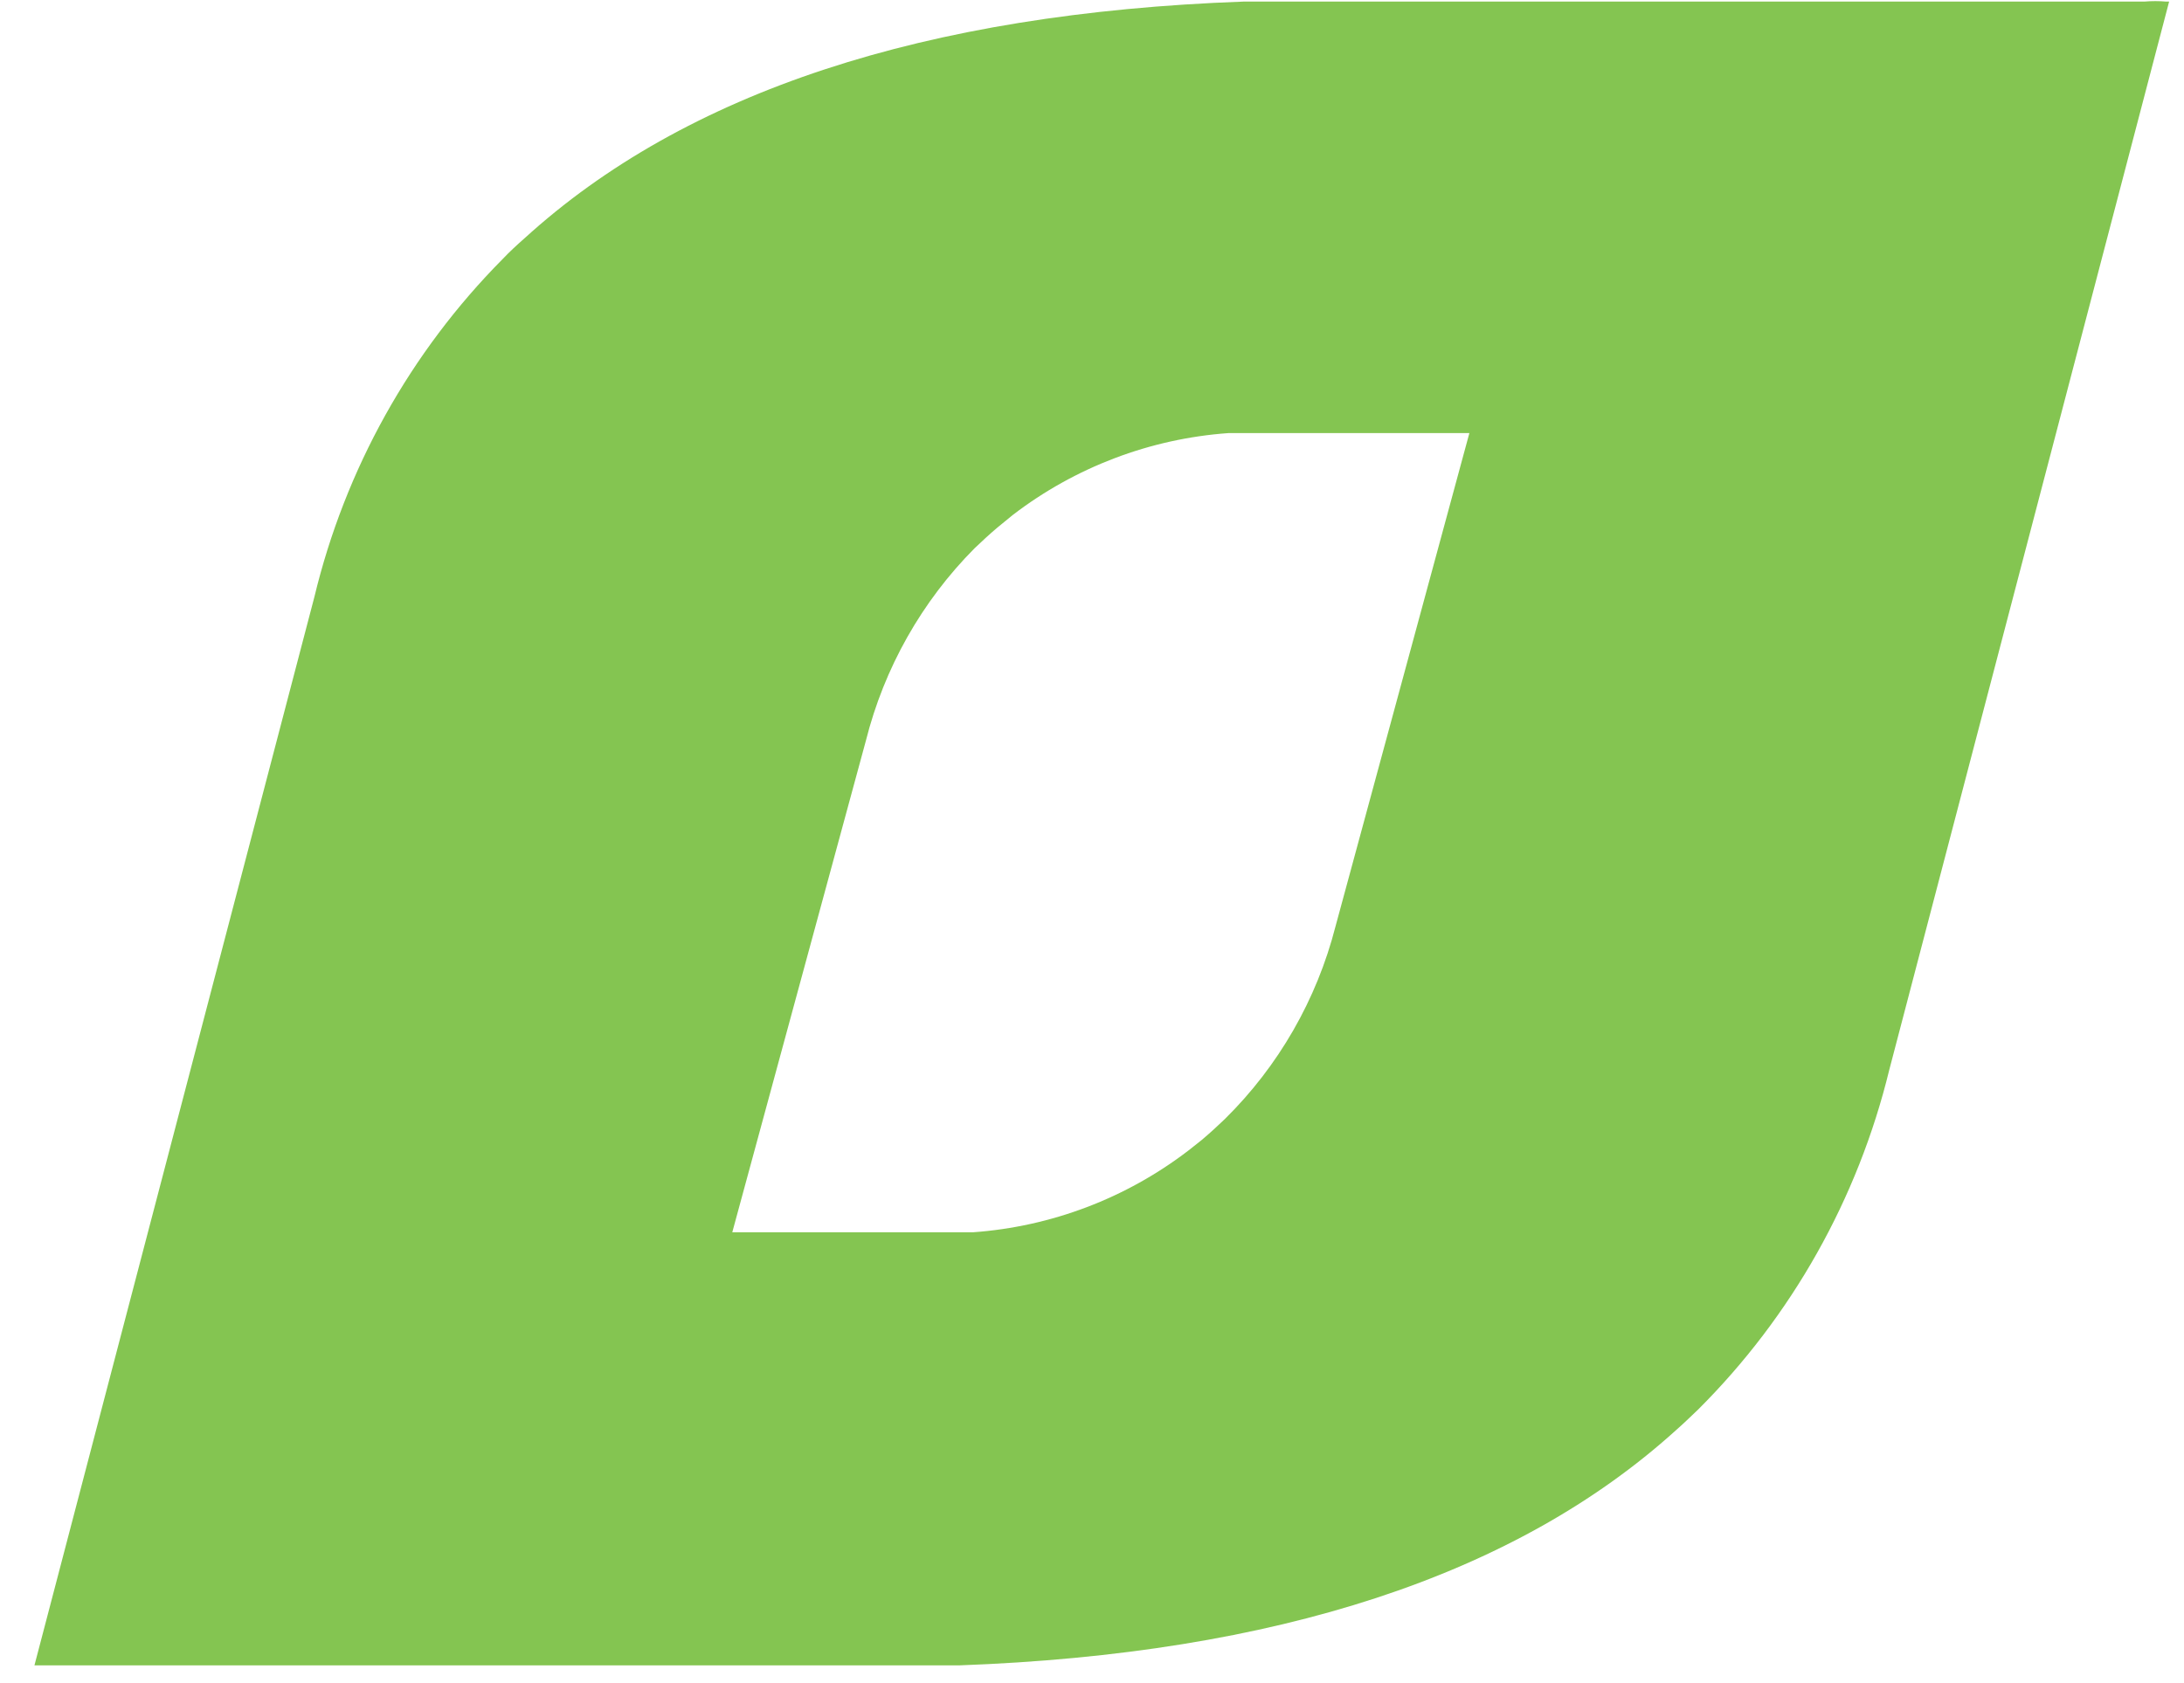 <svg width="48" height="37" viewBox="0 0 48 37" fill="none" xmlns="http://www.w3.org/2000/svg">
<path d="M47.61 0.035C47.45 0.021 47.288 0.021 47.127 0.035H34.781H27.326C20.319 0.289 15.053 2.024 11.526 5.24C11.358 5.388 11.197 5.536 11.043 5.699C9.015 7.746 7.585 10.315 6.909 13.125L0.757 36.611H21.076C28.05 36.357 33.3 34.636 36.827 31.448C36.995 31.3 37.156 31.145 37.318 30.99C39.377 28.939 40.832 26.354 41.522 23.521L47.673 0.035H47.61ZM29.351 20.368C28.939 21.976 28.098 23.439 26.92 24.6C26.759 24.755 26.59 24.91 26.415 25.058L26.121 25.291C24.75 26.342 23.103 26.967 21.384 27.09H16.094L19.03 16.285C19.433 14.683 20.259 13.221 21.419 12.053C21.581 11.898 21.749 11.743 21.924 11.595L22.26 11.32C23.632 10.269 25.278 9.644 26.997 9.521H32.294L29.351 20.368Z" fill="#84C551"/>
</svg>
